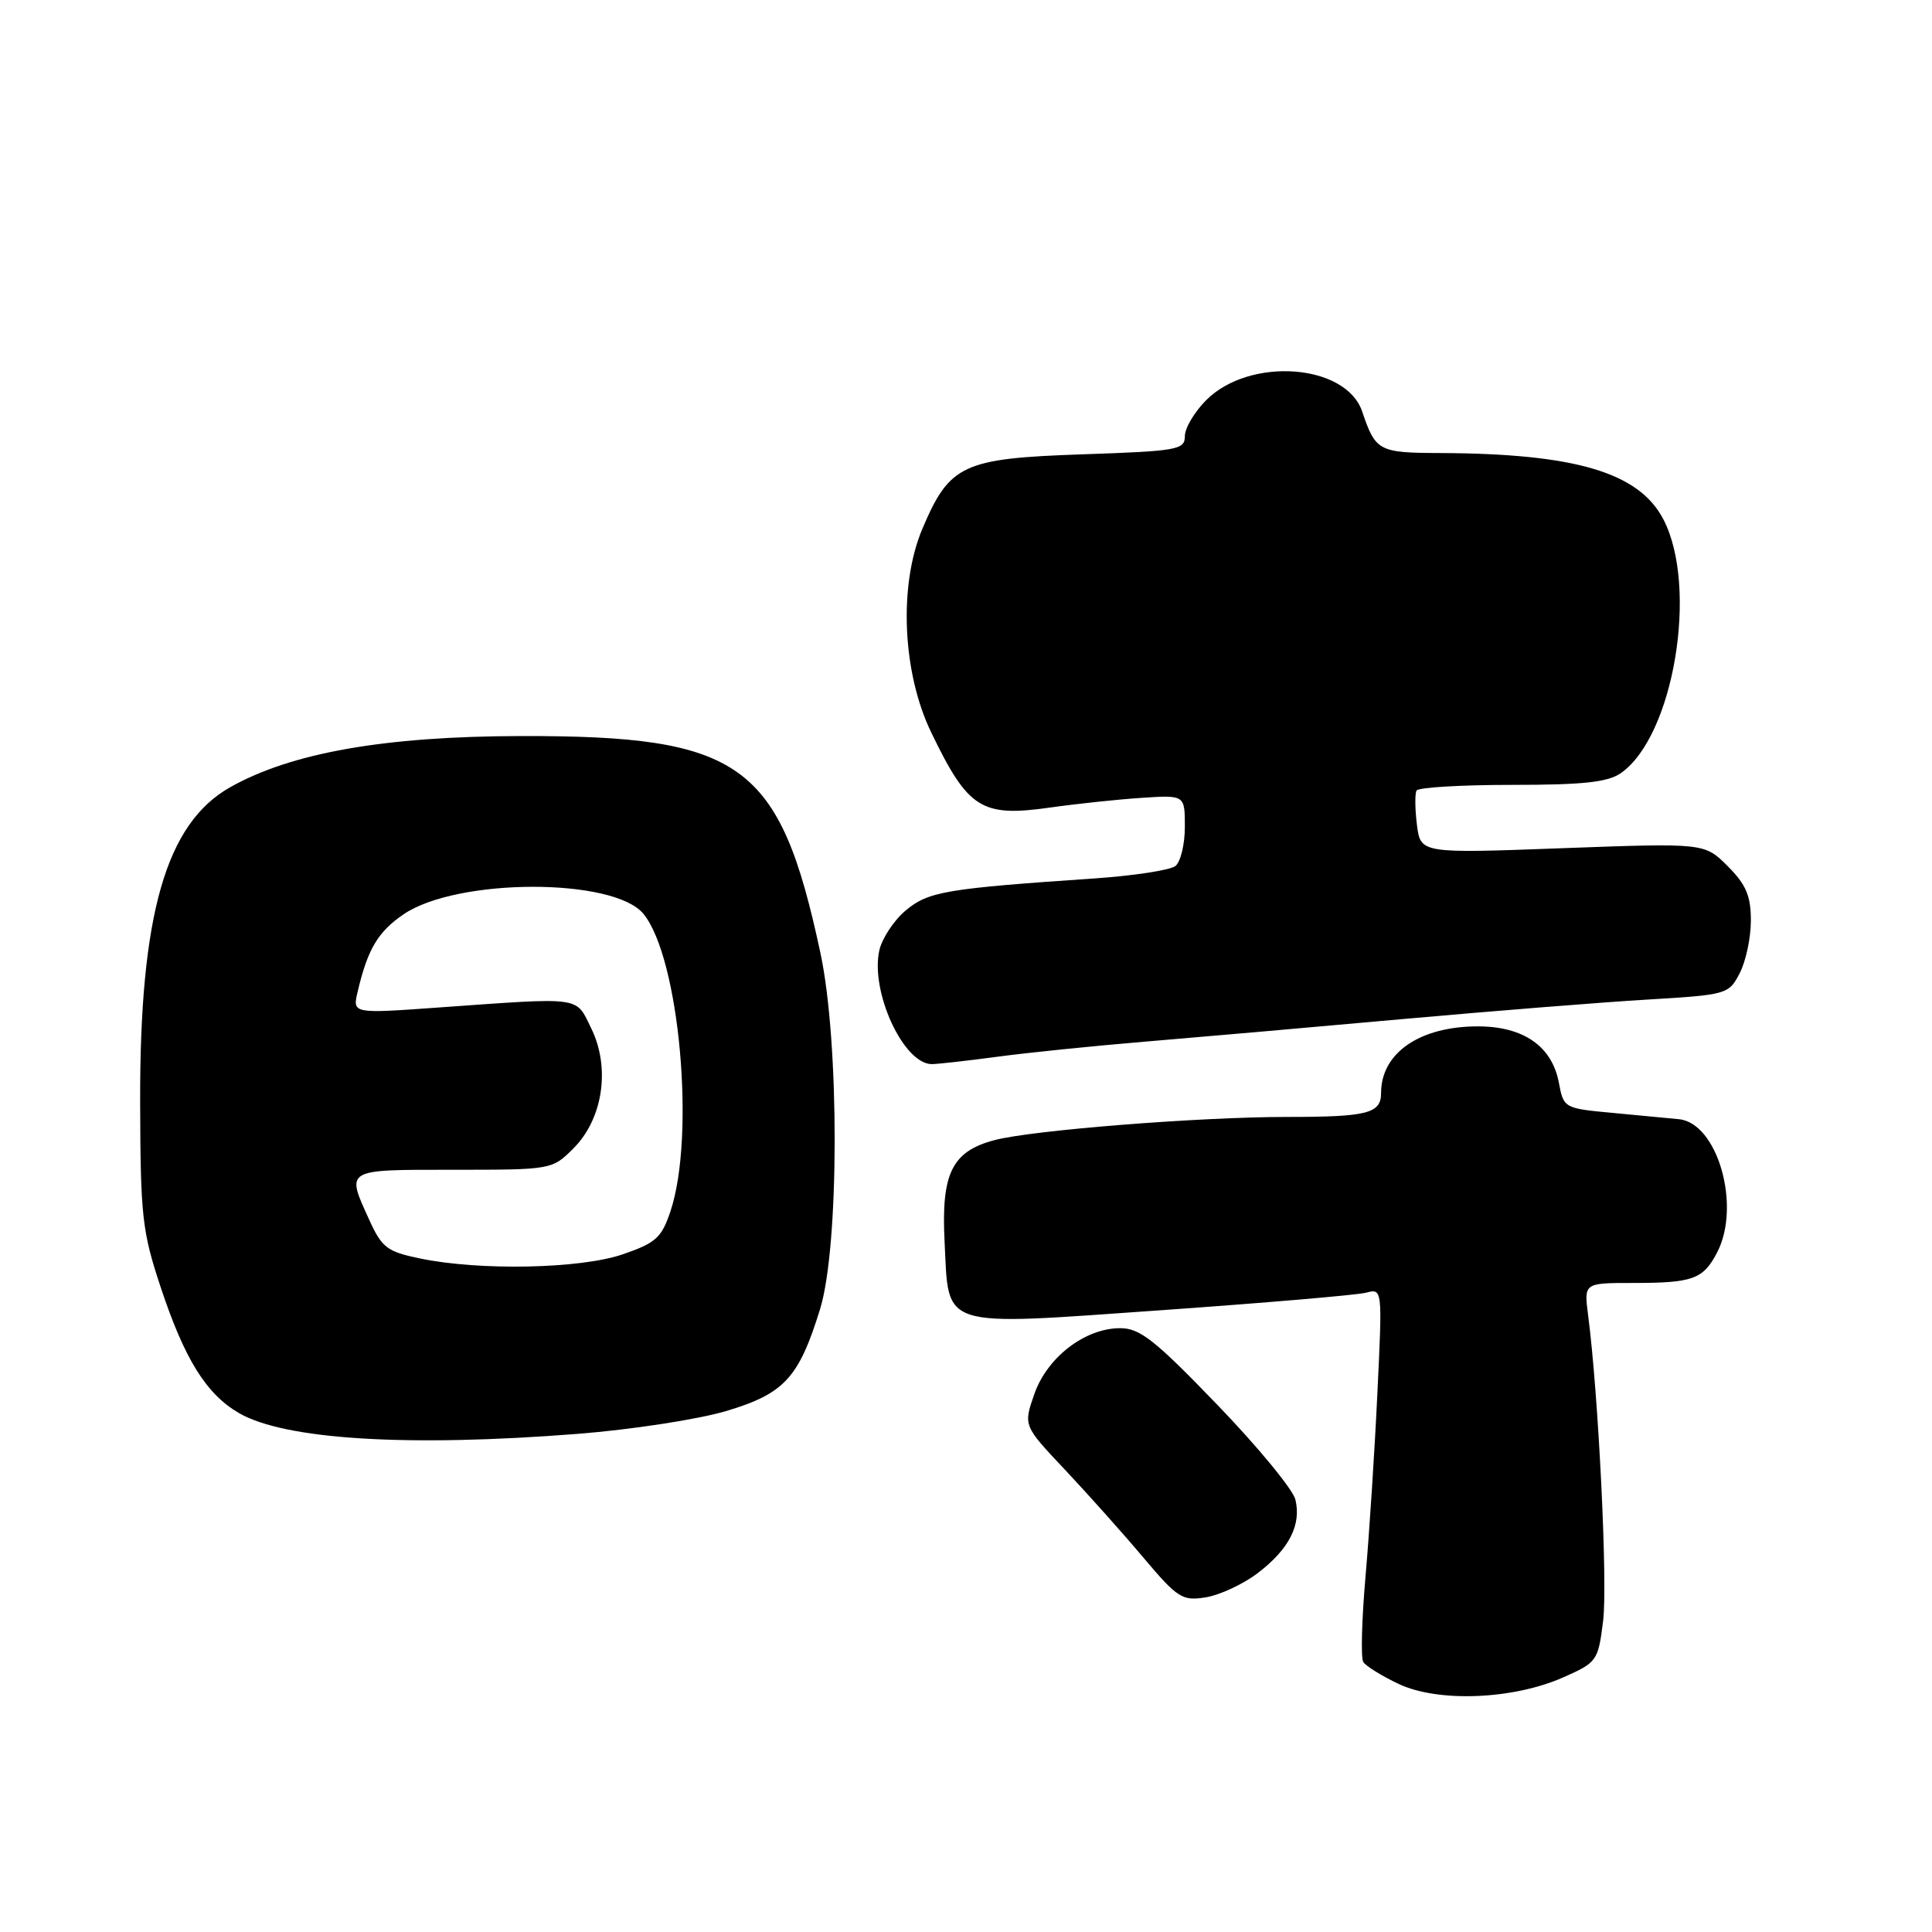 <?xml version="1.0" encoding="UTF-8" standalone="no"?>
<!DOCTYPE svg PUBLIC "-//W3C//DTD SVG 1.1//EN" "http://www.w3.org/Graphics/SVG/1.1/DTD/svg11.dtd" >
<svg xmlns="http://www.w3.org/2000/svg" xmlns:xlink="http://www.w3.org/1999/xlink" version="1.1" viewBox="0 0 256 256">
 <g >
 <path fill="currentColor"
d=" M 207.14 222.26 C 211.62 220.28 211.76 220.08 212.42 214.79 C 213.04 209.86 211.81 184.78 210.43 174.25 C 209.88 170.00 209.88 170.00 216.36 170.00 C 224.33 170.00 225.69 169.51 227.54 165.93 C 230.73 159.76 227.58 148.81 222.47 148.30 C 221.38 148.20 217.51 147.83 213.85 147.48 C 207.24 146.87 207.19 146.84 206.56 143.47 C 205.65 138.63 201.87 136.00 195.82 136.00 C 188.12 136.00 183.00 139.52 183.00 144.83 C 183.00 147.54 181.21 148.00 170.56 148.00 C 158.88 148.00 136.69 149.76 131.75 151.08 C 126.14 152.57 124.71 155.49 125.16 164.47 C 125.75 176.19 124.19 175.69 153.88 173.61 C 167.60 172.64 179.81 171.60 181.00 171.29 C 183.18 170.72 183.18 170.72 182.51 184.61 C 182.15 192.25 181.44 203.17 180.94 208.87 C 180.44 214.57 180.30 219.68 180.64 220.22 C 180.97 220.76 183.10 222.08 185.37 223.15 C 190.60 225.60 200.51 225.20 207.14 222.26 Z  M 166.66 208.44 C 170.82 205.27 172.47 202.03 171.64 198.68 C 171.29 197.33 166.63 191.66 161.26 186.10 C 152.99 177.52 151.03 175.98 148.40 175.99 C 143.74 176.01 138.75 179.86 137.05 184.73 C 135.60 188.90 135.60 188.90 141.07 194.70 C 144.07 197.89 148.76 203.13 151.47 206.35 C 156.06 211.79 156.65 212.16 159.80 211.65 C 161.66 211.34 164.75 209.90 166.66 208.44 Z  M 76.60 189.99 C 83.70 189.43 92.51 188.07 96.19 186.98 C 103.93 184.67 105.84 182.59 108.66 173.48 C 111.22 165.17 111.25 138.14 108.71 126.27 C 103.32 101.08 98.33 97.47 69.00 97.53 C 50.96 97.57 38.63 99.74 30.52 104.30 C 21.97 109.11 18.51 121.20 18.57 146.00 C 18.61 161.17 18.83 163.15 21.30 170.59 C 24.45 180.09 27.32 184.70 31.63 187.22 C 37.70 190.76 53.98 191.77 76.60 189.99 Z  M 132.18 140.02 C 136.20 139.48 145.02 138.58 151.77 138.02 C 158.51 137.46 173.81 136.12 185.77 135.04 C 197.72 133.97 212.35 132.80 218.27 132.45 C 228.84 131.82 229.08 131.75 230.52 128.95 C 231.34 127.38 232.00 124.24 232.00 121.97 C 232.00 118.70 231.36 117.21 228.93 114.77 C 225.86 111.70 225.86 111.70 207.04 112.39 C 188.23 113.09 188.23 113.09 187.75 109.29 C 187.49 107.21 187.47 105.16 187.70 104.75 C 187.93 104.34 193.62 104.00 200.34 104.00 C 209.81 104.00 213.06 103.65 214.79 102.43 C 221.77 97.54 225.07 77.84 220.42 68.84 C 217.19 62.61 208.78 60.10 190.81 60.03 C 182.68 60.00 182.27 59.78 180.50 54.54 C 178.36 48.19 165.60 47.25 159.84 53.01 C 158.28 54.57 157.00 56.72 157.00 57.79 C 157.00 59.60 156.05 59.77 143.47 60.20 C 127.56 60.74 125.83 61.54 122.21 70.09 C 119.06 77.56 119.56 89.13 123.39 97.05 C 128.28 107.18 130.04 108.29 139.10 107.01 C 142.62 106.51 148.09 105.93 151.25 105.72 C 157.00 105.34 157.00 105.34 157.00 109.55 C 157.00 111.86 156.44 114.20 155.75 114.75 C 155.06 115.30 150.22 116.04 145.00 116.40 C 125.31 117.74 123.00 118.13 120.00 120.65 C 118.43 121.97 116.86 124.36 116.51 125.95 C 115.31 131.43 119.73 141.00 123.47 141.00 C 124.23 141.00 128.15 140.56 132.18 140.02 Z  M 55.64 166.75 C 51.29 165.85 50.60 165.32 48.92 161.62 C 45.84 154.85 45.58 155.00 60.08 155.00 C 73.11 155.00 73.16 154.99 75.99 152.16 C 79.89 148.26 80.90 141.51 78.36 136.30 C 76.24 131.97 77.38 132.13 58.10 133.50 C 46.70 134.32 46.70 134.32 47.39 131.41 C 48.71 125.78 50.07 123.48 53.46 121.16 C 60.54 116.32 81.31 116.28 85.26 121.09 C 90.03 126.92 92.17 150.52 88.84 160.50 C 87.66 164.02 86.90 164.70 82.50 166.21 C 76.87 168.13 63.56 168.40 55.64 166.75 Z "/>
</g>
</svg>